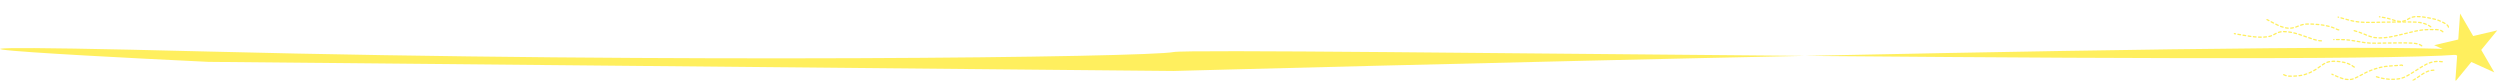<svg width="1920" height="62" viewBox="0 0 1920 62" fill="none" xmlns="http://www.w3.org/2000/svg">
<g filter="url(#filter0_i_21_94)">
<path d="M159.965 35.579C519.624 44.644 881.464 40.008 901.225 35.979C920.985 31.949 1899.16 48.34 1899.16 35.979C1899.16 23.617 901.225 50.508 901.225 50.508L159.965 43.508C159.965 43.508 -199.694 26.514 159.965 35.579Z" fill="#FFEF5E"/>
<path d="M1889.35 6.41L1899.39 23.668L1917.9 19.328L1905.59 34.333L1915.63 51.591L1897.99 43.607L1885.68 58.613L1887.08 38.673L1869.44 30.689L1887.95 26.35L1889.35 6.41Z" fill="#FFEF5E"/>
<path d="M1875.63 43.417C1872.71 43.013 1869.73 43.052 1866.91 43.949C1861.97 45.519 1857.63 48.902 1853.23 51.54C1850.96 52.897 1848.69 54.389 1846.26 55.428C1843.65 56.544 1840.85 56.825 1838.04 56.906C1833.63 57.033 1829.22 56.318 1825.05 54.922" stroke="#FFEF5E" stroke-linecap="round" stroke-dasharray="2 2"/>
<path d="M1876.1 20.407C1874.26 18.691 1872.12 18.729 1869.71 18.729C1866.96 18.729 1864.19 18.635 1861.44 18.889C1856.68 19.328 1852.09 20.621 1847.45 21.712C1839.92 23.48 1831.23 26.057 1823.43 24.801C1820.63 24.349 1817.98 23.198 1815.39 22.084C1812.83 20.986 1810.3 20.204 1807.63 19.448" stroke="#FFEF5E" stroke-linecap="round" stroke-dasharray="2 2"/>
<path d="M1859.88 31.193C1857.95 29.573 1854.49 29.198 1852.11 29.089C1845.84 28.799 1839.52 29.035 1833.24 29.035C1827.55 29.035 1821.58 29.516 1815.93 28.716C1810.72 27.977 1805.69 26.698 1800.4 26.465C1797.72 26.348 1795.04 26.399 1792.37 26.399" stroke="#FFEF5E" stroke-linecap="round" stroke-dasharray="2 2"/>
<path d="M1782.82 27.358C1780.79 27.358 1778.82 26.841 1776.89 26.239C1769.37 23.899 1762.09 20.305 1754.06 20.273C1751.95 20.265 1749.98 20.624 1748.11 21.632C1746 22.772 1744.2 23.873 1741.76 24.202C1733.18 25.361 1724.44 23.294 1716.03 21.845" stroke="#FFEF5E" stroke-linecap="round" stroke-dasharray="2 2"/>
<path d="M1866.8 16.572C1863.93 14.327 1859.34 13.144 1855.76 13.003C1848.32 12.71 1840.83 12.976 1833.39 12.976C1826.01 12.976 1818.32 13.607 1810.97 12.816C1805.82 12.261 1800.73 10.402 1795.71 9.141" stroke="#FFEF5E" stroke-linecap="round" stroke-dasharray="2 2"/>
<path d="M1796.18 18.968C1795.11 18.849 1793.87 18.008 1792.87 17.61C1787.78 15.576 1782.56 14.881 1777.1 14.574C1774.93 14.452 1772.69 14.334 1770.52 14.521C1767.9 14.746 1765.71 15.816 1763.29 16.731C1755.12 19.822 1748.23 14.585 1741.07 11.059" stroke="#FFEF5E" stroke-linecap="round" stroke-dasharray="2 2"/>
<path d="M1880.4 16.811C1880.21 14.945 1876.65 13.402 1875.33 12.736C1871.85 10.979 1868 10.193 1864.19 9.554C1860.61 8.954 1856.69 8.327 1853.07 9.061C1851.08 9.464 1849.68 10.637 1847.91 11.498C1846.33 12.269 1844.58 12.55 1842.84 12.443C1840.44 12.297 1838.22 11.428 1835.96 10.699C1833.13 9.789 1830.36 9.331 1827.44 8.901" stroke="#FFEF5E" stroke-linecap="round" stroke-dasharray="2 2"/>
<path d="M1869.18 49.888C1863.01 49.888 1858.71 54.49 1853.7 57.399C1845.69 62.053 1835.45 60.699 1826.72 59.236" stroke="#FFEF5E" stroke-linecap="round" stroke-dasharray="2 2"/>
<path d="M1845.09 46.293C1844.95 45.737 1843.19 46.144 1842.85 46.173C1837.81 46.595 1832.86 46.577 1827.9 47.798C1825.06 48.497 1822.26 49.421 1819.56 50.554C1815.59 52.223 1811.96 54.632 1808.01 56.307C1802.35 58.702 1796.11 55.216 1790.94 53.004" stroke="#FFEF5E" stroke-linecap="round" stroke-dasharray="2 2"/>
<path d="M1808.11 47.492C1807.56 47.38 1807.01 46.767 1806.55 46.48C1804.58 45.253 1802.42 44.381 1800.16 43.896C1796.67 43.15 1792.79 42.722 1789.25 43.31C1785.95 43.859 1783.45 45.886 1780.81 47.785C1775.34 51.72 1769.81 54.124 1763.02 54.389C1759.44 54.529 1755.62 55.034 1752.76 52.525" stroke="#FFEF5E" stroke-linecap="round" stroke-dasharray="2 2"/>
</g>
<defs>
<filter id="filter0_i_21_94" x="0.117" y="6.41" width="1917.78" height="58.703" filterUnits="userSpaceOnUse" color-interpolation-filters="sRGB">
<feFlood flood-opacity="0" result="BackgroundImageFix"/>
<feBlend mode="normal" in="SourceGraphic" in2="BackgroundImageFix" result="shape"/>
<feColorMatrix in="SourceAlpha" type="matrix" values="0 0 0 0 0 0 0 0 0 0 0 0 0 0 0 0 0 0 127 0" result="hardAlpha"/>
<feOffset dy="4"/>
<feGaussianBlur stdDeviation="2"/>
<feComposite in2="hardAlpha" operator="arithmetic" k2="-1" k3="1"/>
<feColorMatrix type="matrix" values="0 0 0 0 0 0 0 0 0 0 0 0 0 0 0 0 0 0 0.25 0"/>
<feBlend mode="normal" in2="shape" result="effect1_innerShadow_21_94"/>
</filter>
</defs>
</svg>
